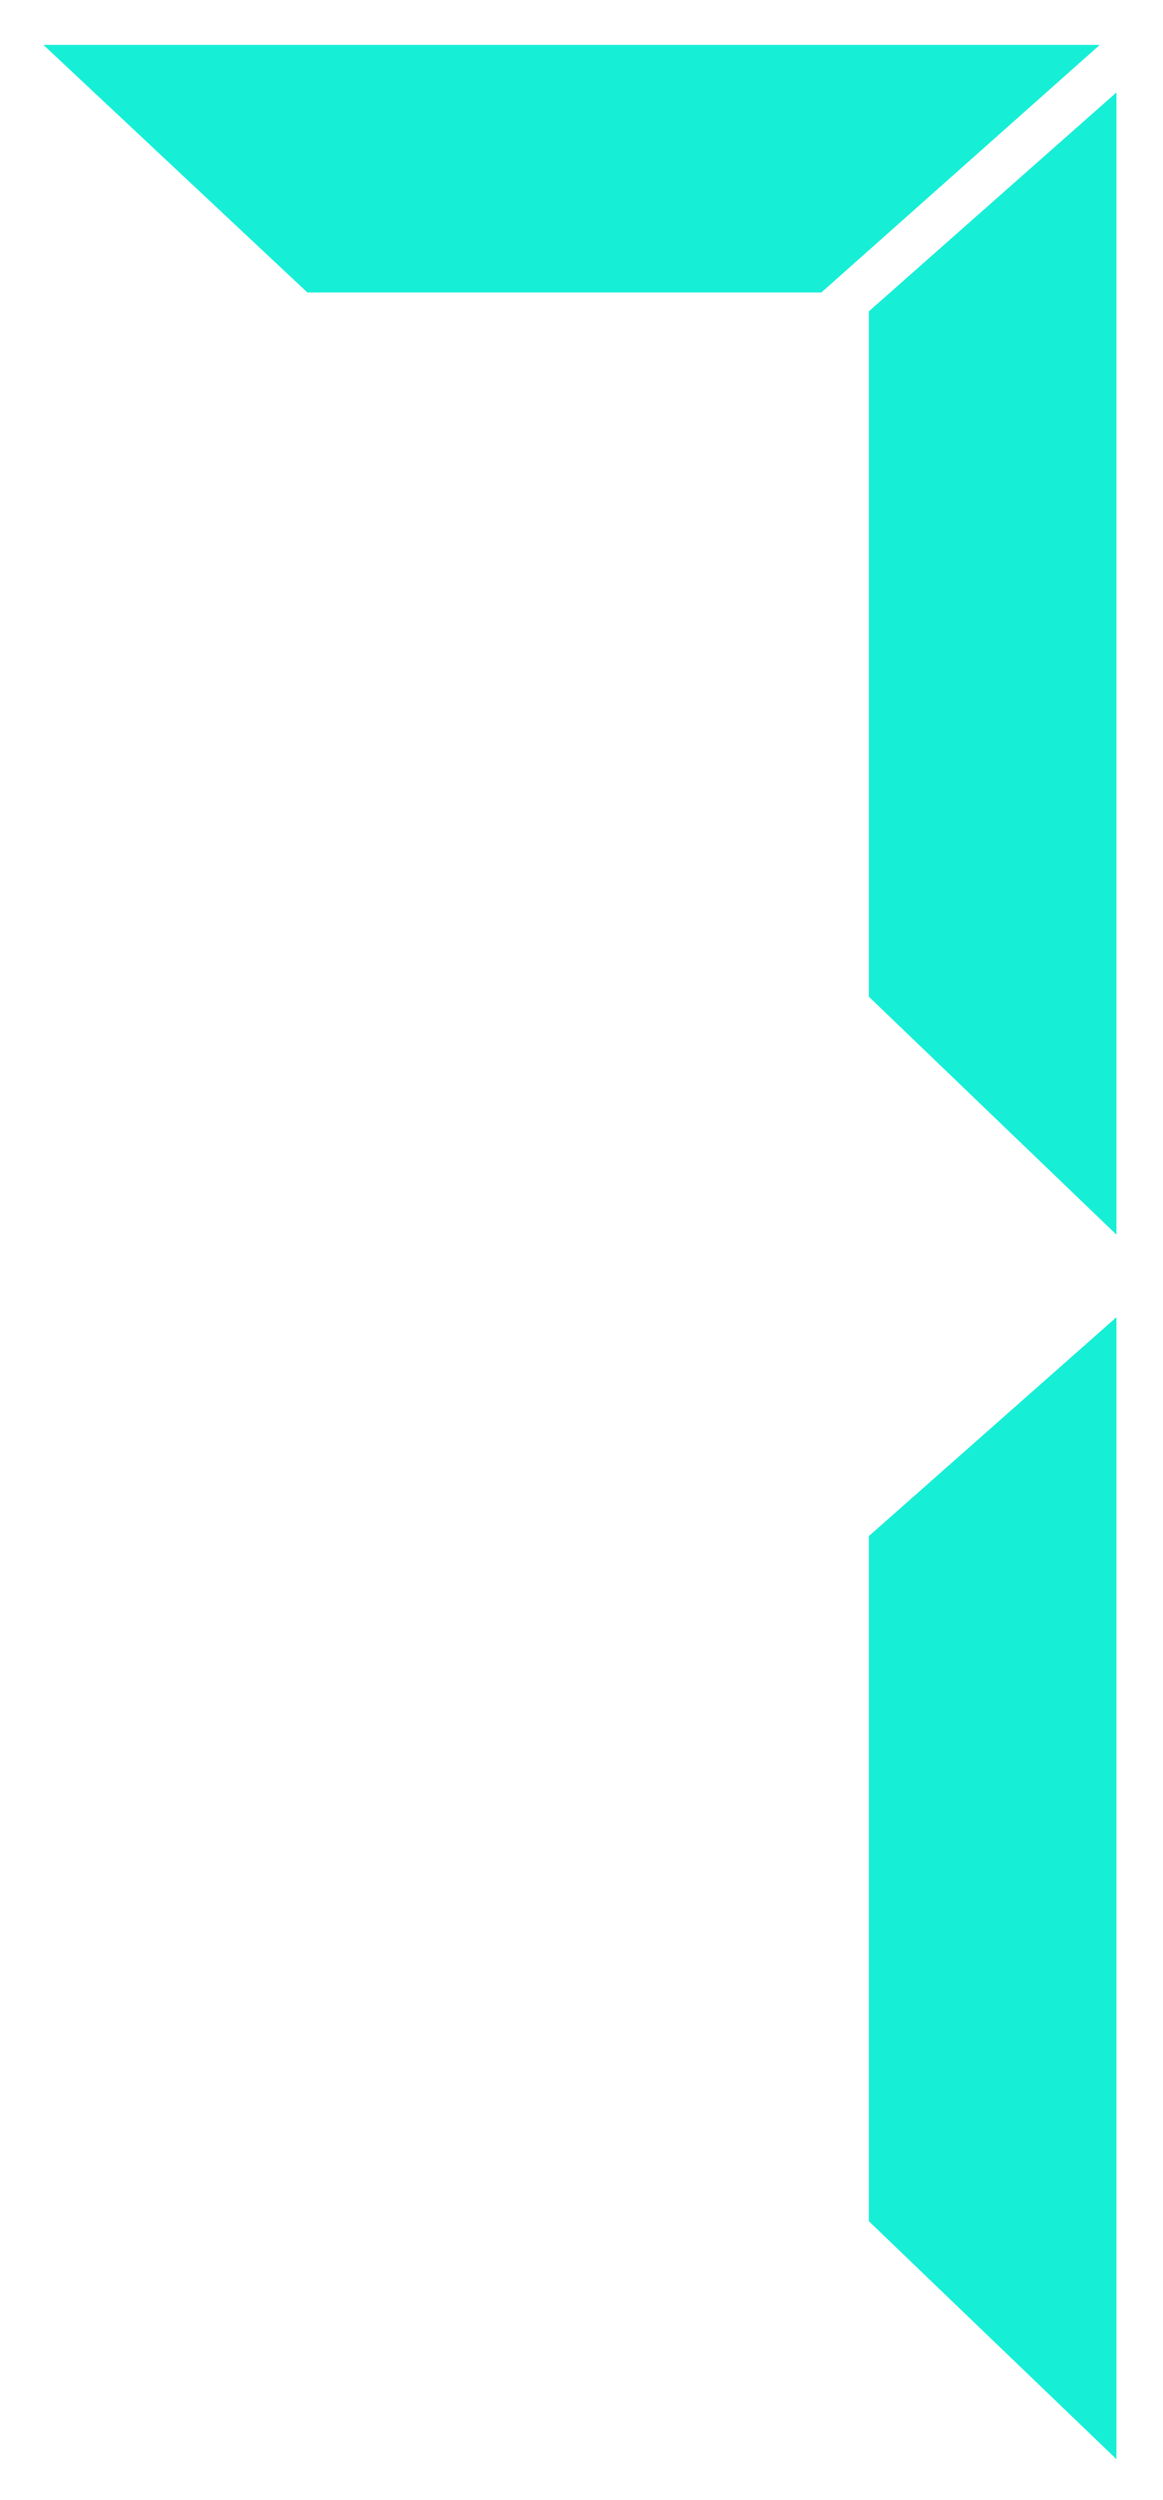 <svg version="1.2" xmlns="http://www.w3.org/2000/svg" viewBox="0 0 482 1036" width="482" height="1036">
	<title>New Project</title>
	<style>
		.s0 { fill: #16efd6 } 
	</style>
	<g id="Folder 1">
		<path id="&lt;Path&gt;" class="s0" d="m462.7 38.3l-102.6 90.7v284l102.6 98.6z"/>
		<path id="&lt;Path&gt;" class="s0" d="m18 18.6l109.4 102.6h213l115.4-102.6z"/>
		<path id="&lt;Path&gt;" class="s0" d="m462.7 545.8l-102.6 90.7v283.9l102.6 98.6z"/>
	</g>
</svg>